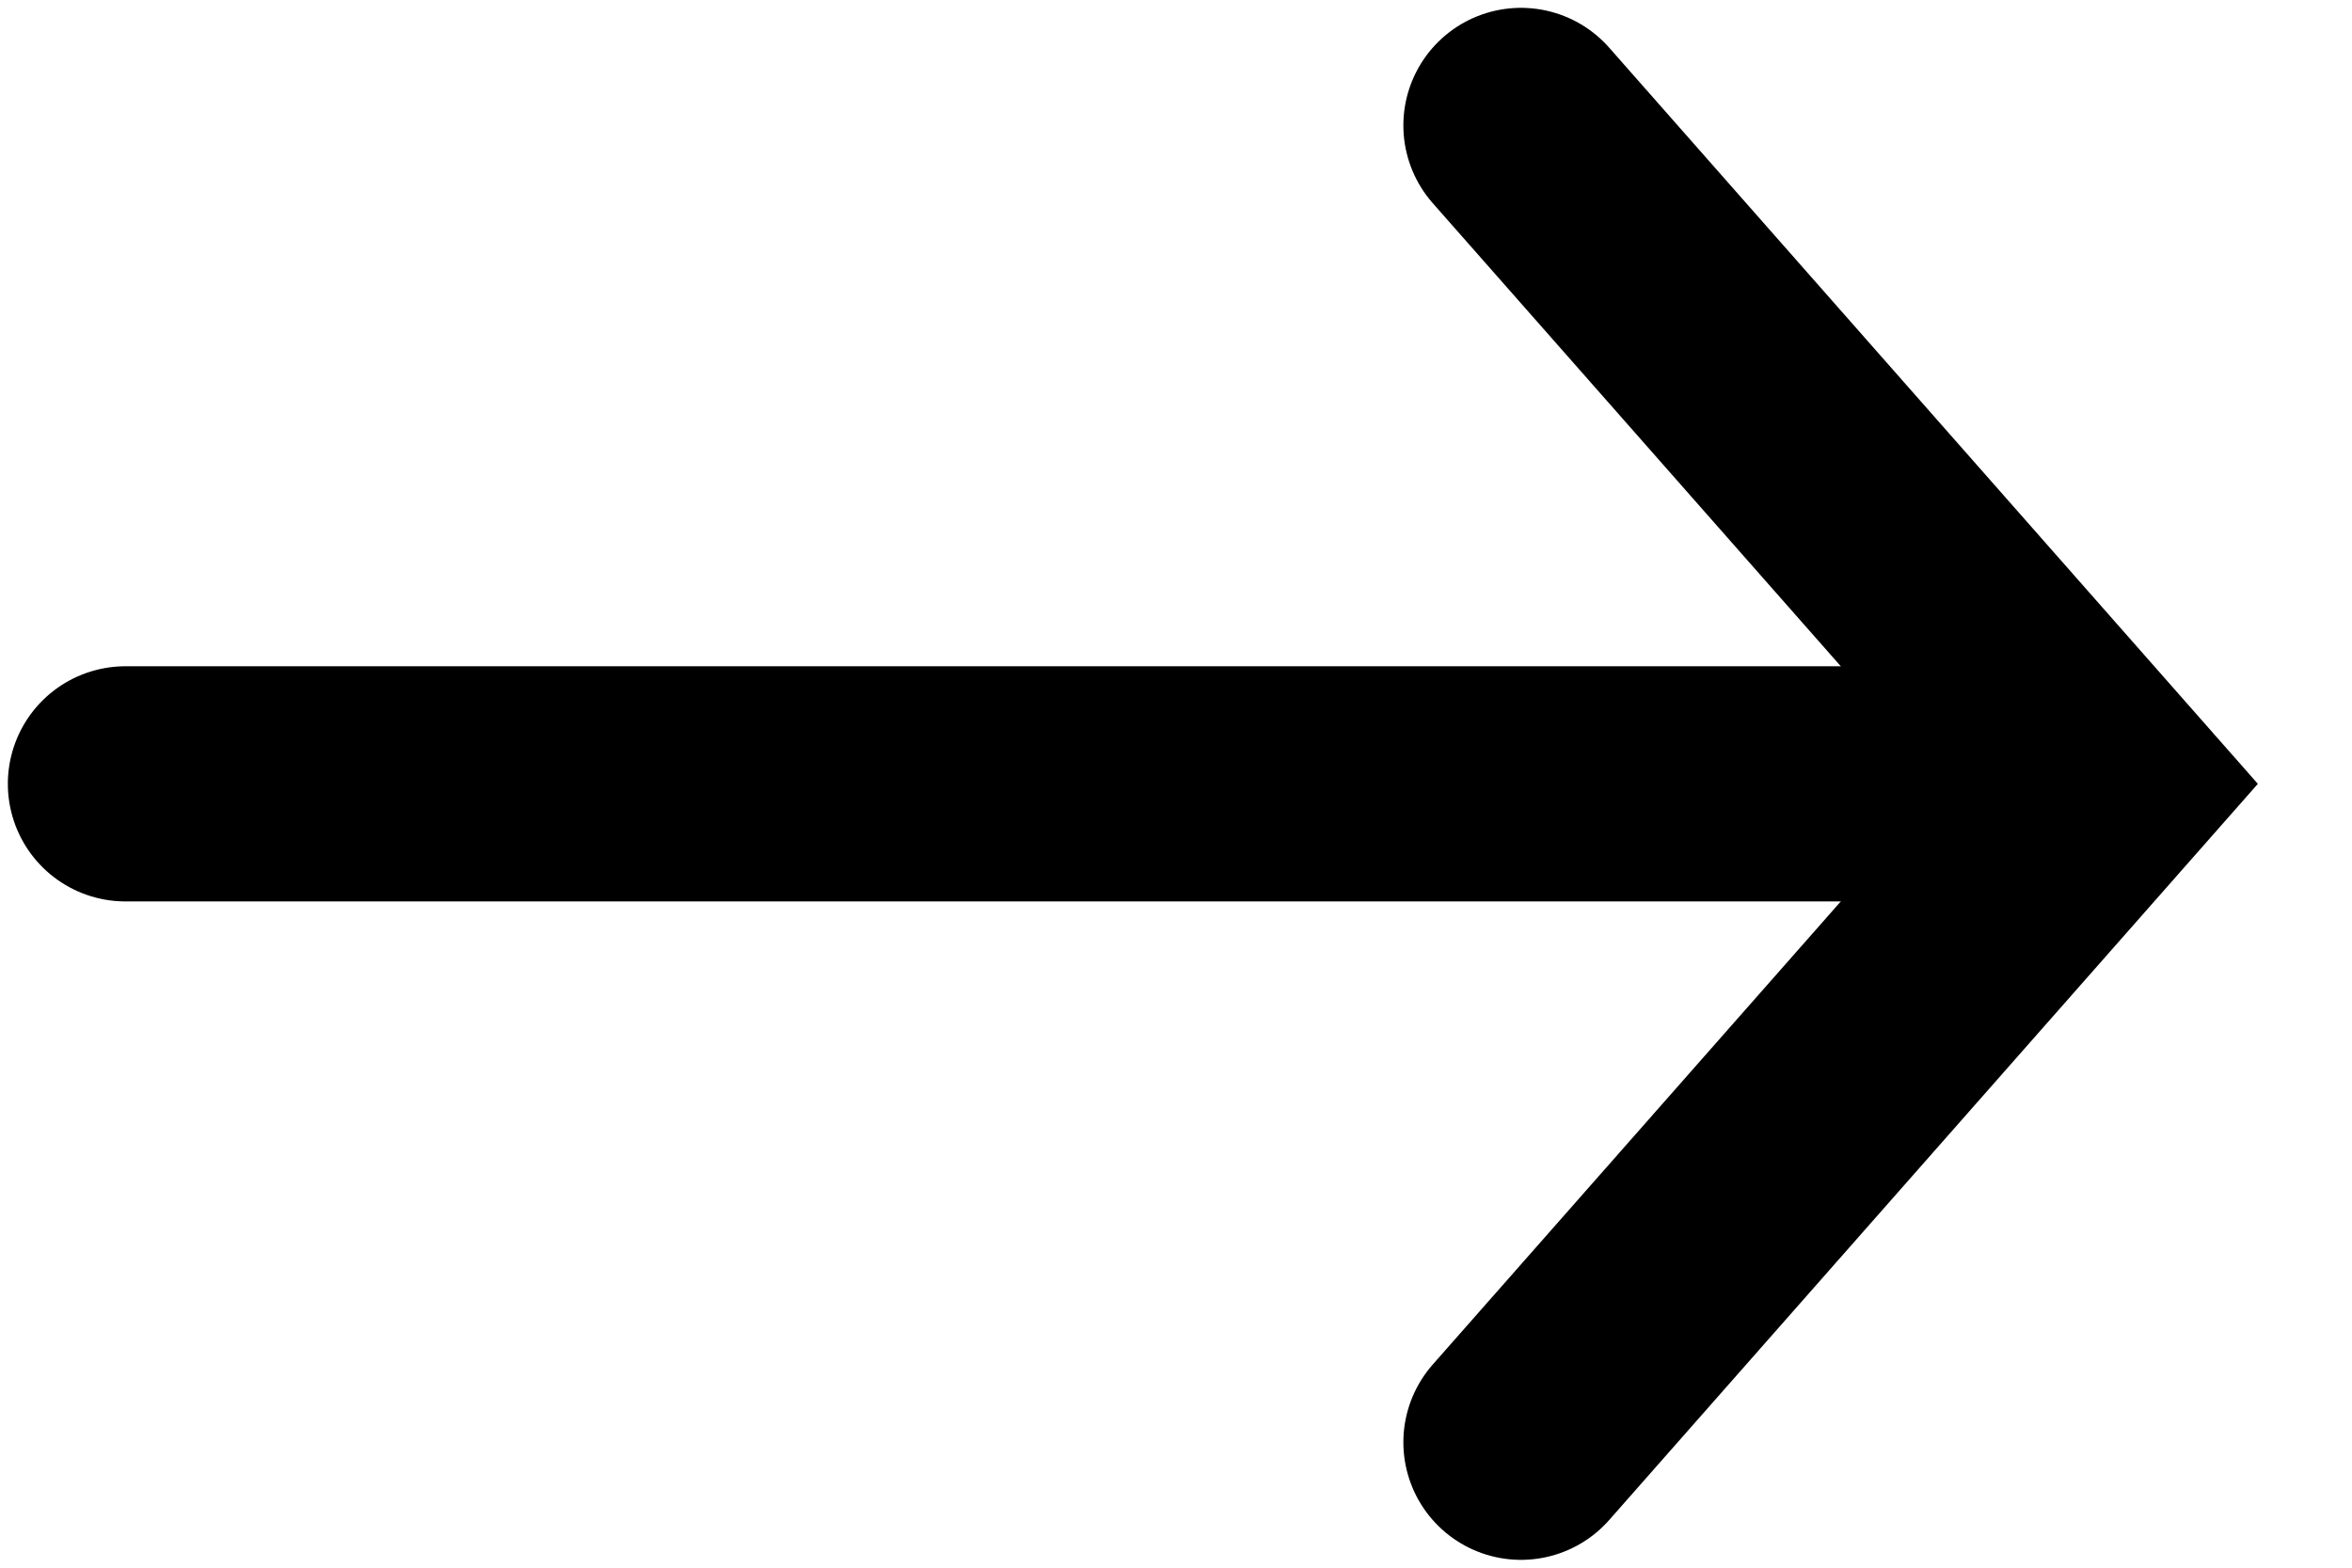 <svg width="30" height="20" viewBox="0 0 30 20" fill="none" xmlns="http://www.w3.org/2000/svg">
<g clip-path="url(#clip0)">
<path d="M1.6 10H24.9" stroke="black" stroke-width="3" stroke-miterlimit="10" stroke-linecap="round"/>
<path d="M19.4 1.6L26.8 10L19.4 18.4" stroke="black" stroke-width="3" stroke-miterlimit="10" stroke-linecap="round"/>
</g>
<defs>
<clipPath id="clip0">
<rect width="29.3" height="19.9" fill="white"/>
</clipPath>
</defs>
</svg>
